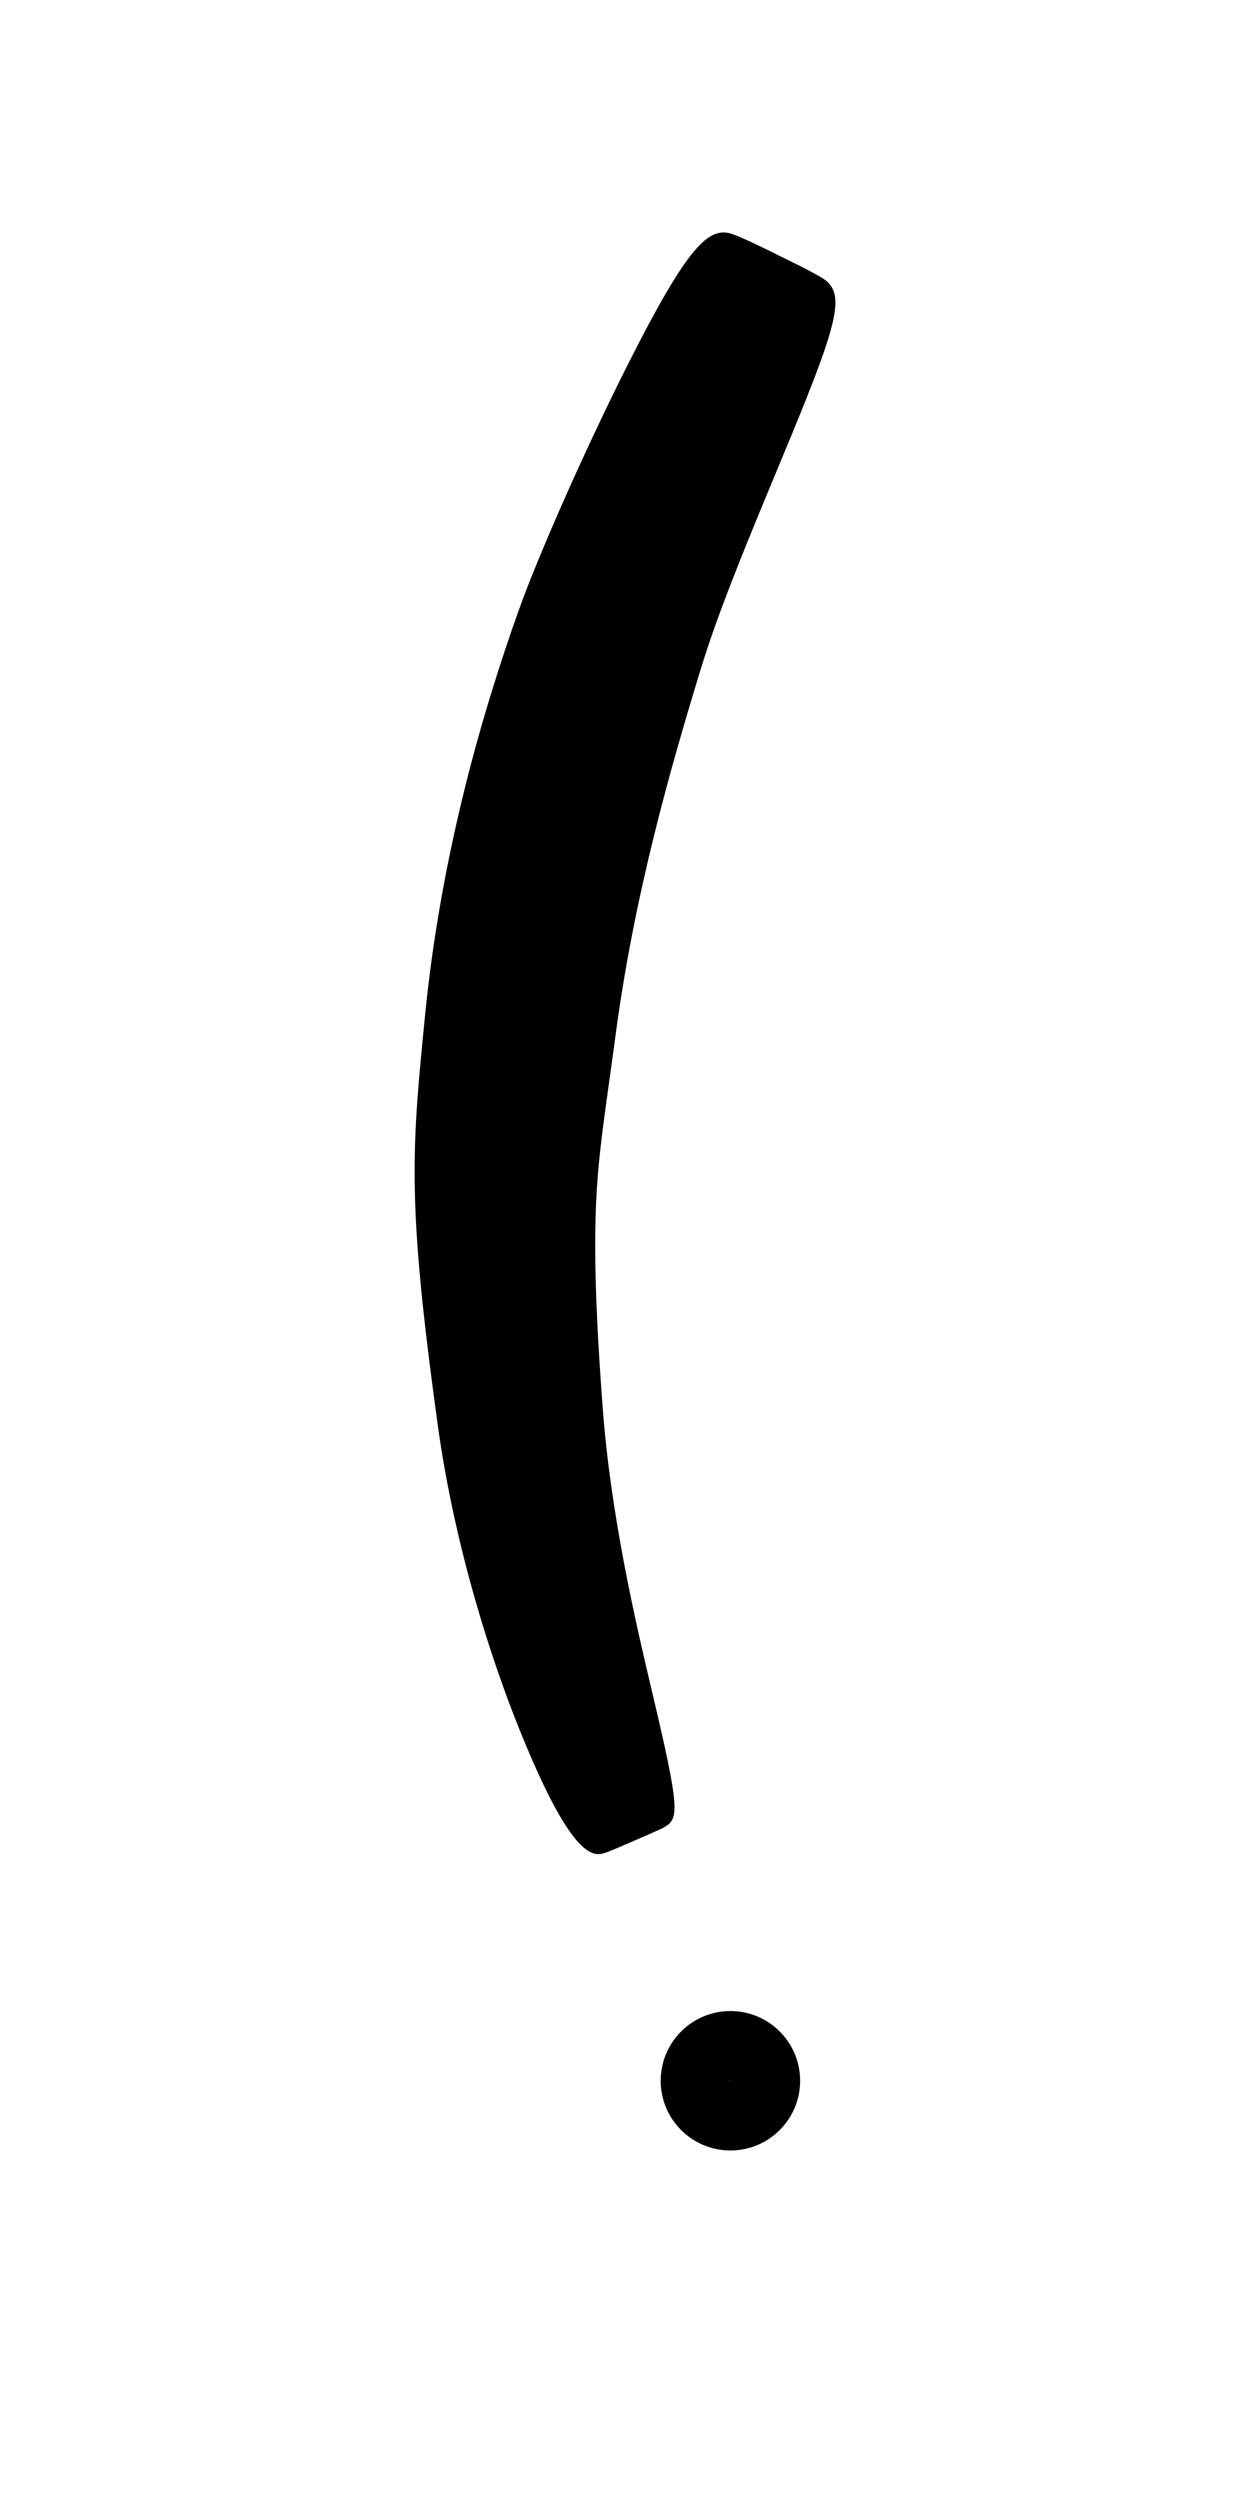 <?xml version="1.0" encoding="UTF-8" standalone="no"?>
<svg
   xmlns:dc="http://purl.org/dc/elements/1.1/"
   xmlns:cc="http://creativecommons.org/ns#"
   xmlns:rdf="http://www.w3.org/1999/02/22-rdf-syntax-ns#"
   xmlns:svg="http://www.w3.org/2000/svg"
   xmlns="http://www.w3.org/2000/svg"
   xmlns:sodipodi="http://sodipodi.sourceforge.net/DTD/sodipodi-0.dtd"
   xmlns:inkscape="http://www.inkscape.org/namespaces/inkscape"
   id="emoji"
   viewBox="0 0 36 72"
   version="1.1"
   sodipodi:docname="exclamation-mark-bracket-left.svg"
   width="36"
   height="72"
   inkscape:version="1.0.2-2 (e86c870879, 2021-01-15)"
   inkscape:export-filename="E:\GIT\ameji\Ameji\symbols\ameji_punctuation_309x618\exclamation-mark-bracket-left.png"
   inkscape:export-xdpi="824"
   inkscape:export-ydpi="824">
  <g
     id="g1576"
     transform="matrix(1,0,0,-1,1.556,71.755)"
     inkscape:export-filename="E:\GIT\ameji\Ameji\symbols\ameji_punctuation_309x618\exclamation-mark-bracket-right.png"
     inkscape:export-xdpi="824"
     inkscape:export-ydpi="824">
    <path
       style="fill:#000000;fill-rule:nonzero;stroke:none;stroke-width:2;stroke-linecap:butt;stroke-linejoin:miter;stroke-miterlimit:4;stroke-dasharray:none;stroke-opacity:1"
       d="m 20.855,64.405 c 0.098,-0.048 1.159,-0.557 1.371,-0.727 0.542,-0.435 0.334,-1.253 -1.009,-4.51 -0.448,-1.086 -0.999,-2.392 -1.486,-3.617 -0.327,-0.823 -0.626,-1.612 -0.859,-2.303 -0.095,-0.283 -0.187,-0.565 -0.267,-0.829 -0.824,-2.705 -1.889,-6.372 -2.436,-10.504 -0.098,-0.744 -0.23,-1.646 -0.328,-2.39 -0.09,-0.679 -0.161,-1.297 -0.205,-1.978 -0.045,-0.696 -0.062,-1.475 -0.041,-2.465 0.023,-1.03 0.087,-2.257 0.2,-3.782 0.226,-3.15 0.964,-6.302 1.404,-8.163 0.84,-3.549 0.815,-3.768 0.342,-4.024 -0.118,-0.064 -0.839,-0.374 -0.847,-0.377 -0.031,-0.014 -0.703,-0.31 -0.856,-0.355 -0.348,-0.103 -0.972,-0.056 -2.424,3.54 -0.777,1.924 -1.877,5.215 -2.374,8.875 -0.213,1.55 -0.373,2.856 -0.481,3.981 -0.104,1.092 -0.16,2.016 -0.171,2.882 -0.012,0.857 0.019,1.623 0.076,2.406 0.055,0.769 0.137,1.586 0.225,2.48 0.466,4.688 1.685,8.805 2.686,11.609 0.12,0.337 0.249,0.675 0.377,0.995 0.312,0.778 0.677,1.632 1.057,2.483 0.576,1.289 1.19,2.584 1.744,3.679 1.624,3.212 2.247,3.876 2.888,3.731 0.271,-0.061 1.313,-0.585 1.415,-0.636 z"
       id="path882"
       sodipodi:nodetypes="czzzc"
       inkscape:original-d="m 20.854919,64.404964 c 0,0 -3.634121,-7.403253 -4.865685,-11.118766 C 14.75767,49.570685 13.8563,45.960484 13.428058,42.229932 12.999816,38.49938 12.749024,37.350927 13.41742,31.048665 14.085816,24.746403 16.694609,18.736656 16.694609,18.736656"
       inkscape:path-effect="#path-effect2763" />
    <circle
       style="fill:none;stroke:#000000;stroke-width:2;stroke-miterlimit:4;stroke-dasharray:none"
       id="path28-2"
       cx="19.48"
       cy="-11.829"
       r="1.008"
       transform="scale(1,-1)" />
  </g>
  <defs
     id="defs21">
    <inkscape:path-effect
       effect="powerstroke"
       id="path-effect2763"
       is_visible="true"
       lpeversion="1"
       offset_points="0.046,1.551 | 0.924,2.731 | 3.975,0.927"
       sort_points="true"
       interpolator_type="CentripetalCatmullRom"
       interpolator_beta="0.2"
       start_linecap_type="zerowidth"
       linejoin_type="round"
       miter_limit="4"
       scale_width="1"
       end_linecap_type="zerowidth" />
    <marker
       style="overflow:visible"
       id="TriangleOutL"
       refX="0.0"
       refY="0.0"
       orient="auto"
       inkscape:stockid="TriangleOutL"
       inkscape:isstock="true">
      <path
         transform="scale(0.8)"
         style="fill-rule:evenodd;stroke:#000000;stroke-width:1pt;stroke-opacity:1;fill:#000000;fill-opacity:1"
         d="M 5.77,0.0 L -2.88,5.0 L -2.88,-5.0 L 5.77,0.0 z "
         id="path4172" />
    </marker>
    <marker
       style="overflow:visible"
       id="TriangleInL"
       refX="0.0"
       refY="0.0"
       orient="auto"
       inkscape:stockid="TriangleInL"
       inkscape:isstock="true">
      <path
         transform="scale(-0.8)"
         style="fill-rule:evenodd;stroke:#000000;stroke-width:1pt;stroke-opacity:1;fill:#000000;fill-opacity:1"
         d="M 5.77,0.0 L -2.88,5.0 L -2.88,-5.0 L 5.77,0.0 z "
         id="path4163" />
    </marker>
    <marker
       style="overflow:visible"
       id="Arrow2Lstart"
       refX="0.0"
       refY="0.0"
       orient="auto"
       inkscape:stockid="Arrow2Lstart"
       inkscape:isstock="true">
      <path
         transform="scale(1.1) translate(1,0)"
         d="M 8.719,4.034 L -2.207,0.016 L 8.719,-4.002 C 6.973,-1.63 6.983,1.616 8.719,4.034 z "
         style="fill-rule:evenodd;stroke-width:0.625;stroke-linejoin:round;stroke:#000000;stroke-opacity:1;fill:#000000;fill-opacity:1"
         id="path4048" />
    </marker>
  </defs>
  <sodipodi:namedview
     pagecolor="#ffffff"
     bordercolor="#666666"
     borderopacity="1"
     objecttolerance="10"
     gridtolerance="10"
     guidetolerance="10"
     inkscape:pageopacity="0"
     inkscape:pageshadow="2"
     inkscape:window-width="2560"
     inkscape:window-height="1361"
     id="namedview19"
     showgrid="false"
     inkscape:zoom="8"
     inkscape:cx="5.1393071"
     inkscape:cy="22.484714"
     inkscape:window-x="-9"
     inkscape:window-y="623"
     inkscape:window-maximized="1"
     inkscape:current-layer="emoji"
     units="in"
     inkscape:snap-bbox="false"
     inkscape:snap-bbox-edge-midpoints="false"
     inkscape:object-paths="true"
     inkscape:document-rotation="0"
     inkscape:snap-global="true"
     inkscape:snap-nodes="false"
     inkscape:object-nodes="true"
     inkscape:snap-midpoints="true" />
  <g
     id="color" />
  <g
     id="hair" />
  <g
     id="skin" />
  <g
     id="skin-shadow" />
  <g
     id="line" />
  <g
     id="color-6"
     transform="translate(-12)" />
  <g
     id="hair-9"
     transform="translate(-12)" />
  <g
     id="skin-4"
     transform="translate(-12)" />
  <g
     id="skin-shadow-2"
     transform="translate(-12)" />
  <g
     id="line-3"
     transform="translate(-12)" />
  <g
     inkscape:groupmode="layer"
     id="layer2"
     inkscape:label="template"
     style="display:none">
    <g
       id="g26"
       transform="translate(85.562,0.937)">
      <g
         id="g4092"
         transform="translate(-85.562,-0.937)">
        <path
           d="M 32,4 V 68 H 4 V 4 H 32 M 36,0 H 0 v 72 h 36 z"
           fill="#b3b3b3"
           id="path2"
           sodipodi:nodetypes="cccccccccc" />
        <rect
           x="15.985"
           y="-32"
           width="40.029"
           height="28"
           rx="2.255"
           transform="rotate(90)"
           fill="none"
           stroke="#00a5ff"
           stroke-miterlimit="10"
           stroke-width="0.071"
           id="rect8" />
        <ellipse
           fill="none"
           stroke="#00a5ff"
           stroke-miterlimit="10"
           stroke-width="0.071"
           id="circle10"
           ry="29.015"
           rx="14"
           cy="36"
           cx="18" />
        <rect
           x="4"
           y="-27.99"
           width="64"
           height="19.979"
           rx="2.253"
           transform="rotate(90)"
           fill="none"
           stroke="#00a5ff"
           stroke-miterlimit="10"
           stroke-width="0.071"
           id="rect8-9"
           style="stroke-width:0.071;stroke-miterlimit:10;stroke-dasharray:none" />
        <rect
           x="10.958"
           y="-27.989"
           width="50.006"
           height="19.979"
           rx="2.253"
           transform="rotate(90)"
           fill="none"
           stroke="#00a5ff"
           stroke-miterlimit="10"
           stroke-width="0.071"
           id="rect8-9-4"
           style="stroke-width:0.071;stroke-miterlimit:10;stroke-dasharray:none" />
      </g>
    </g>
    <g
       id="color-4"
       transform="translate(31.321,2.81)" />
    <g
       id="hair-8"
       transform="translate(31.321,2.81)" />
    <g
       id="skin-43"
       transform="translate(31.321,2.81)" />
    <g
       id="skin-shadow-00"
       transform="translate(31.321,2.81)" />
    <g
       id="line-50"
       transform="translate(31.321,2.81)" />
    <g
       id="color-6-2"
       transform="translate(19.321,2.81)" />
    <g
       id="hair-9-4"
       transform="translate(19.321,2.81)" />
    <g
       id="skin-4-5"
       transform="translate(19.321,2.81)" />
    <g
       id="skin-shadow-2-2"
       transform="translate(19.321,2.81)" />
    <g
       id="line-3-3"
       transform="translate(19.321,2.81)" />
    <g
       id="color-9"
       transform="translate(39.821,34.06)" />
    <g
       id="hair-7"
       transform="translate(39.821,34.06)" />
    <g
       id="skin-1"
       transform="translate(39.821,34.06)" />
    <g
       id="skin-shadow-0"
       transform="translate(39.821,34.06)" />
    <g
       id="line-5"
       transform="translate(39.821,34.06)" />
    <g
       id="color-6-9"
       transform="translate(27.821,34.06)" />
    <g
       id="hair-9-8"
       transform="translate(27.821,34.06)" />
    <g
       id="skin-4-7"
       transform="translate(27.821,34.06)" />
    <g
       id="skin-shadow-2-8"
       transform="translate(27.821,34.06)" />
    <g
       id="line-3-7"
       transform="translate(27.821,34.06)" />
    <path
       style="fill:none;stroke:#000000;stroke-width:2;stroke-linecap:round;stroke-linejoin:miter;stroke-miterlimit:4;stroke-dasharray:none;stroke-opacity:1"
       d="m 49.669,10.682 c 0,0 -9.838,10.012 -9.838,29.044 0,19.033 9.517,28.967 9.517,28.967"
       id="path108"
       sodipodi:nodetypes="czc" />
  </g>
</svg>
